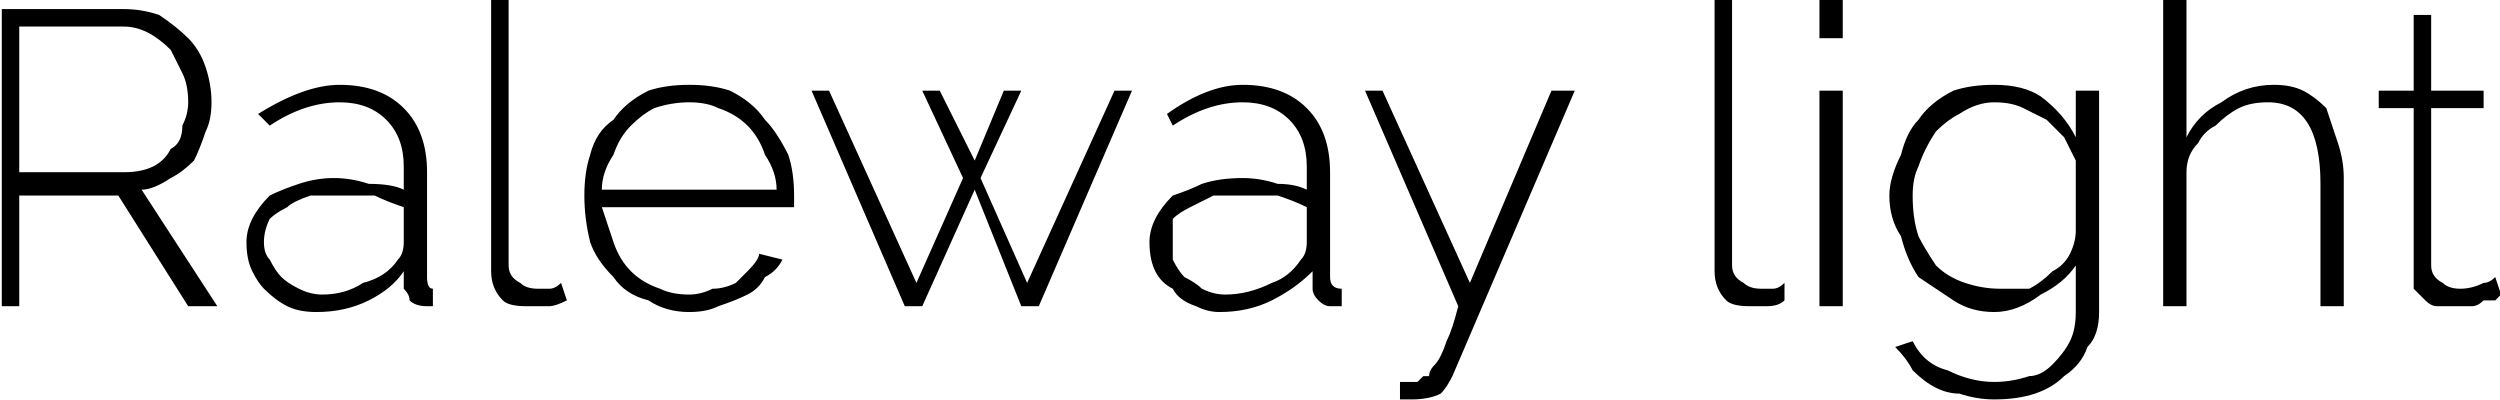 <svg xmlns="http://www.w3.org/2000/svg" viewBox="6.696 47.44 429.12 68.616"><path d="M10 100L7 100L7 49L28 49Q31 49 34 50Q37 52 39 54Q41 56 42 59Q43 62 43 65L43 65Q43 68 42 70Q41 73 40 75Q38 77 36 78Q33 80 31 80L31 80L44 100L39 100L27 81L10 81L10 100ZM10 52L10 77L28 77Q31 77 33 76Q35 75 36 73Q38 72 38 69Q39 67 39 65L39 65Q39 62 38 60Q37 58 36 56Q34 54 32 53Q30 52 28 52L28 52L10 52ZM61 101L61 101Q58 101 56 100Q54 99 52 97Q51 96 50 94Q49 92 49 89L49 89Q49 87 50 85Q51 83 53 81Q55 80 58 79Q61 78 64 78L64 78Q67 78 70 79Q74 79 76 80L76 80L76 76Q76 71 73 68Q70 65 65 65L65 65Q62 65 59 66Q56 67 53 69L53 69L51 67Q59 62 65 62L65 62Q72 62 76 66Q80 70 80 77L80 77L80 95Q80 97 81 97L81 97L81 100Q81 100 80 100Q80 100 80 100L80 100Q78 100 77 99Q77 98 76 97L76 97L76 94Q74 97 70 99Q66 101 61 101ZM62 98L62 98Q66 98 69 96Q73 95 75 92L75 92Q76 91 76 89L76 89L76 83Q73 82 71 81Q68 81 65 81L65 81Q62 81 60 81Q57 82 56 83Q54 84 53 85Q52 87 52 89L52 89Q52 91 53 92Q54 94 55 95Q56 96 58 97Q60 98 62 98ZM91 94L91 47L94 47L94 93Q94 95 96 96Q97 97 99 97L99 97Q100 97 101 97Q102 97 103 96L103 96L104 99Q102 100 101 100Q99 100 97 100L97 100Q94 100 93 99Q91 97 91 94L91 94ZM125 101L125 101Q121 101 118 99Q114 98 112 95Q109 92 108 89Q107 85 107 81L107 81Q107 77 108 74Q109 70 112 68Q114 65 118 63Q121 62 125 62L125 62Q129 62 132 63Q136 65 138 68Q140 70 142 74Q143 77 143 81L143 81Q143 81 143 82Q143 83 143 83L143 83L110 83Q111 86 112 89Q113 92 115 94Q117 96 120 97Q122 98 125 98L125 98Q127 98 129 97Q131 97 133 96Q134 95 135 94Q137 92 137 91L137 91L141 92Q140 94 138 95Q137 97 135 98Q133 99 130 100Q128 101 125 101ZM110 80L140 80Q140 77 138 74Q137 71 135 69Q133 67 130 66Q128 65 125 65L125 65Q122 65 119 66Q117 67 115 69Q113 71 112 74Q110 77 110 80L110 80ZM183 96L198 63L201 63L185 100L182 100L174 80L165 100L162 100L146 63L149 63L164 96L172 78L165 63L168 63L174 75L179 63L182 63L175 78L183 96ZM216 101L216 101Q214 101 212 100Q209 99 208 97Q206 96 205 94Q204 92 204 89L204 89Q204 87 205 85Q206 83 208 81Q211 80 213 79Q216 78 220 78L220 78Q223 78 226 79Q229 79 231 80L231 80L231 76Q231 71 228 68Q225 65 220 65L220 65Q217 65 214 66Q211 67 208 69L208 69L207 67Q214 62 220 62L220 62Q227 62 231 66Q235 70 235 77L235 77L235 95Q235 97 237 97L237 97L237 100Q236 100 236 100Q235 100 235 100L235 100Q234 100 233 99Q232 98 232 97L232 97L232 94Q229 97 225 99Q221 101 216 101ZM217 98L217 98Q221 98 225 96Q228 95 230 92L230 92Q231 91 231 89L231 89L231 83Q229 82 226 81Q223 81 220 81L220 81Q217 81 215 81Q213 82 211 83Q209 84 208 85Q208 87 208 89L208 89Q208 91 208 92Q209 94 210 95Q212 96 213 97Q215 98 217 98ZM247 116L247 113Q248 113 249 113L249 113Q249 113 250 113Q250 113 251 112L251 112Q251 112 252 112Q252 111 253 110Q254 109 255 106Q256 104 257 100L257 100L241 63L244 63L259 96L273 63L277 63L256 112Q255 114 254 115Q252 116 249 116L249 116Q248 116 248 116Q248 116 247 116L247 116ZM301 94L301 47L304 47L304 93Q304 95 306 96Q307 97 309 97L309 97Q310 97 311 97Q312 97 313 96L313 96L313 99Q312 100 310 100Q309 100 307 100L307 100Q304 100 303 99Q301 97 301 94L301 94ZM323 100L319 100L319 63L323 63L323 100ZM323 54L319 54L319 47L323 47L323 54ZM349 101L349 101Q345 101 342 99Q339 97 336 95Q334 92 333 88Q331 85 331 81L331 81Q331 78 333 74Q334 70 336 68Q338 65 342 63Q345 62 349 62L349 62Q354 62 357 64Q361 67 363 71L363 71L363 63L367 63L367 101Q367 105 365 107Q364 110 361 112Q359 114 356 115Q353 116 349 116L349 116Q346 116 343 115Q341 115 339 114Q337 113 335 111Q334 109 332 107L332 107L335 106Q337 110 341 111Q345 113 349 113L349 113Q352 113 355 112Q357 112 359 110Q361 108 362 106Q363 104 363 101L363 101L363 93Q361 96 357 98Q353 101 349 101ZM350 97L350 97Q352 97 355 97Q357 96 359 94Q361 93 362 91Q363 89 363 87L363 87L363 75Q362 73 361 71Q359 69 358 68Q356 67 354 66Q352 65 349 65L349 65Q346 65 343 67Q341 68 339 70Q337 73 336 76Q335 78 335 81L335 81Q335 85 336 88Q337 90 339 93Q341 95 344 96Q347 97 350 97ZM409 78L409 100L405 100L405 79Q405 65 396 65L396 65Q393 65 391 66Q389 67 387 69Q385 70 384 72Q382 74 382 77L382 77L382 100L378 100L378 47L382 47L382 71Q384 67 388 65Q392 62 397 62L397 62Q400 62 402 63Q404 64 406 66Q407 69 408 72Q409 75 409 78L409 78ZM435 95L436 98Q436 98 435 99Q434 99 433 99Q432 100 431 100Q429 100 428 100L428 100Q426 100 425 100Q424 100 423 99Q422 98 421 97Q421 95 421 94L421 94L421 66L415 66L415 63L421 63L421 50L424 50L424 63L433 63L433 66L424 66L424 93Q424 95 426 96Q427 97 429 97L429 97Q431 97 433 96Q434 96 435 95L435 95Z"/></svg>